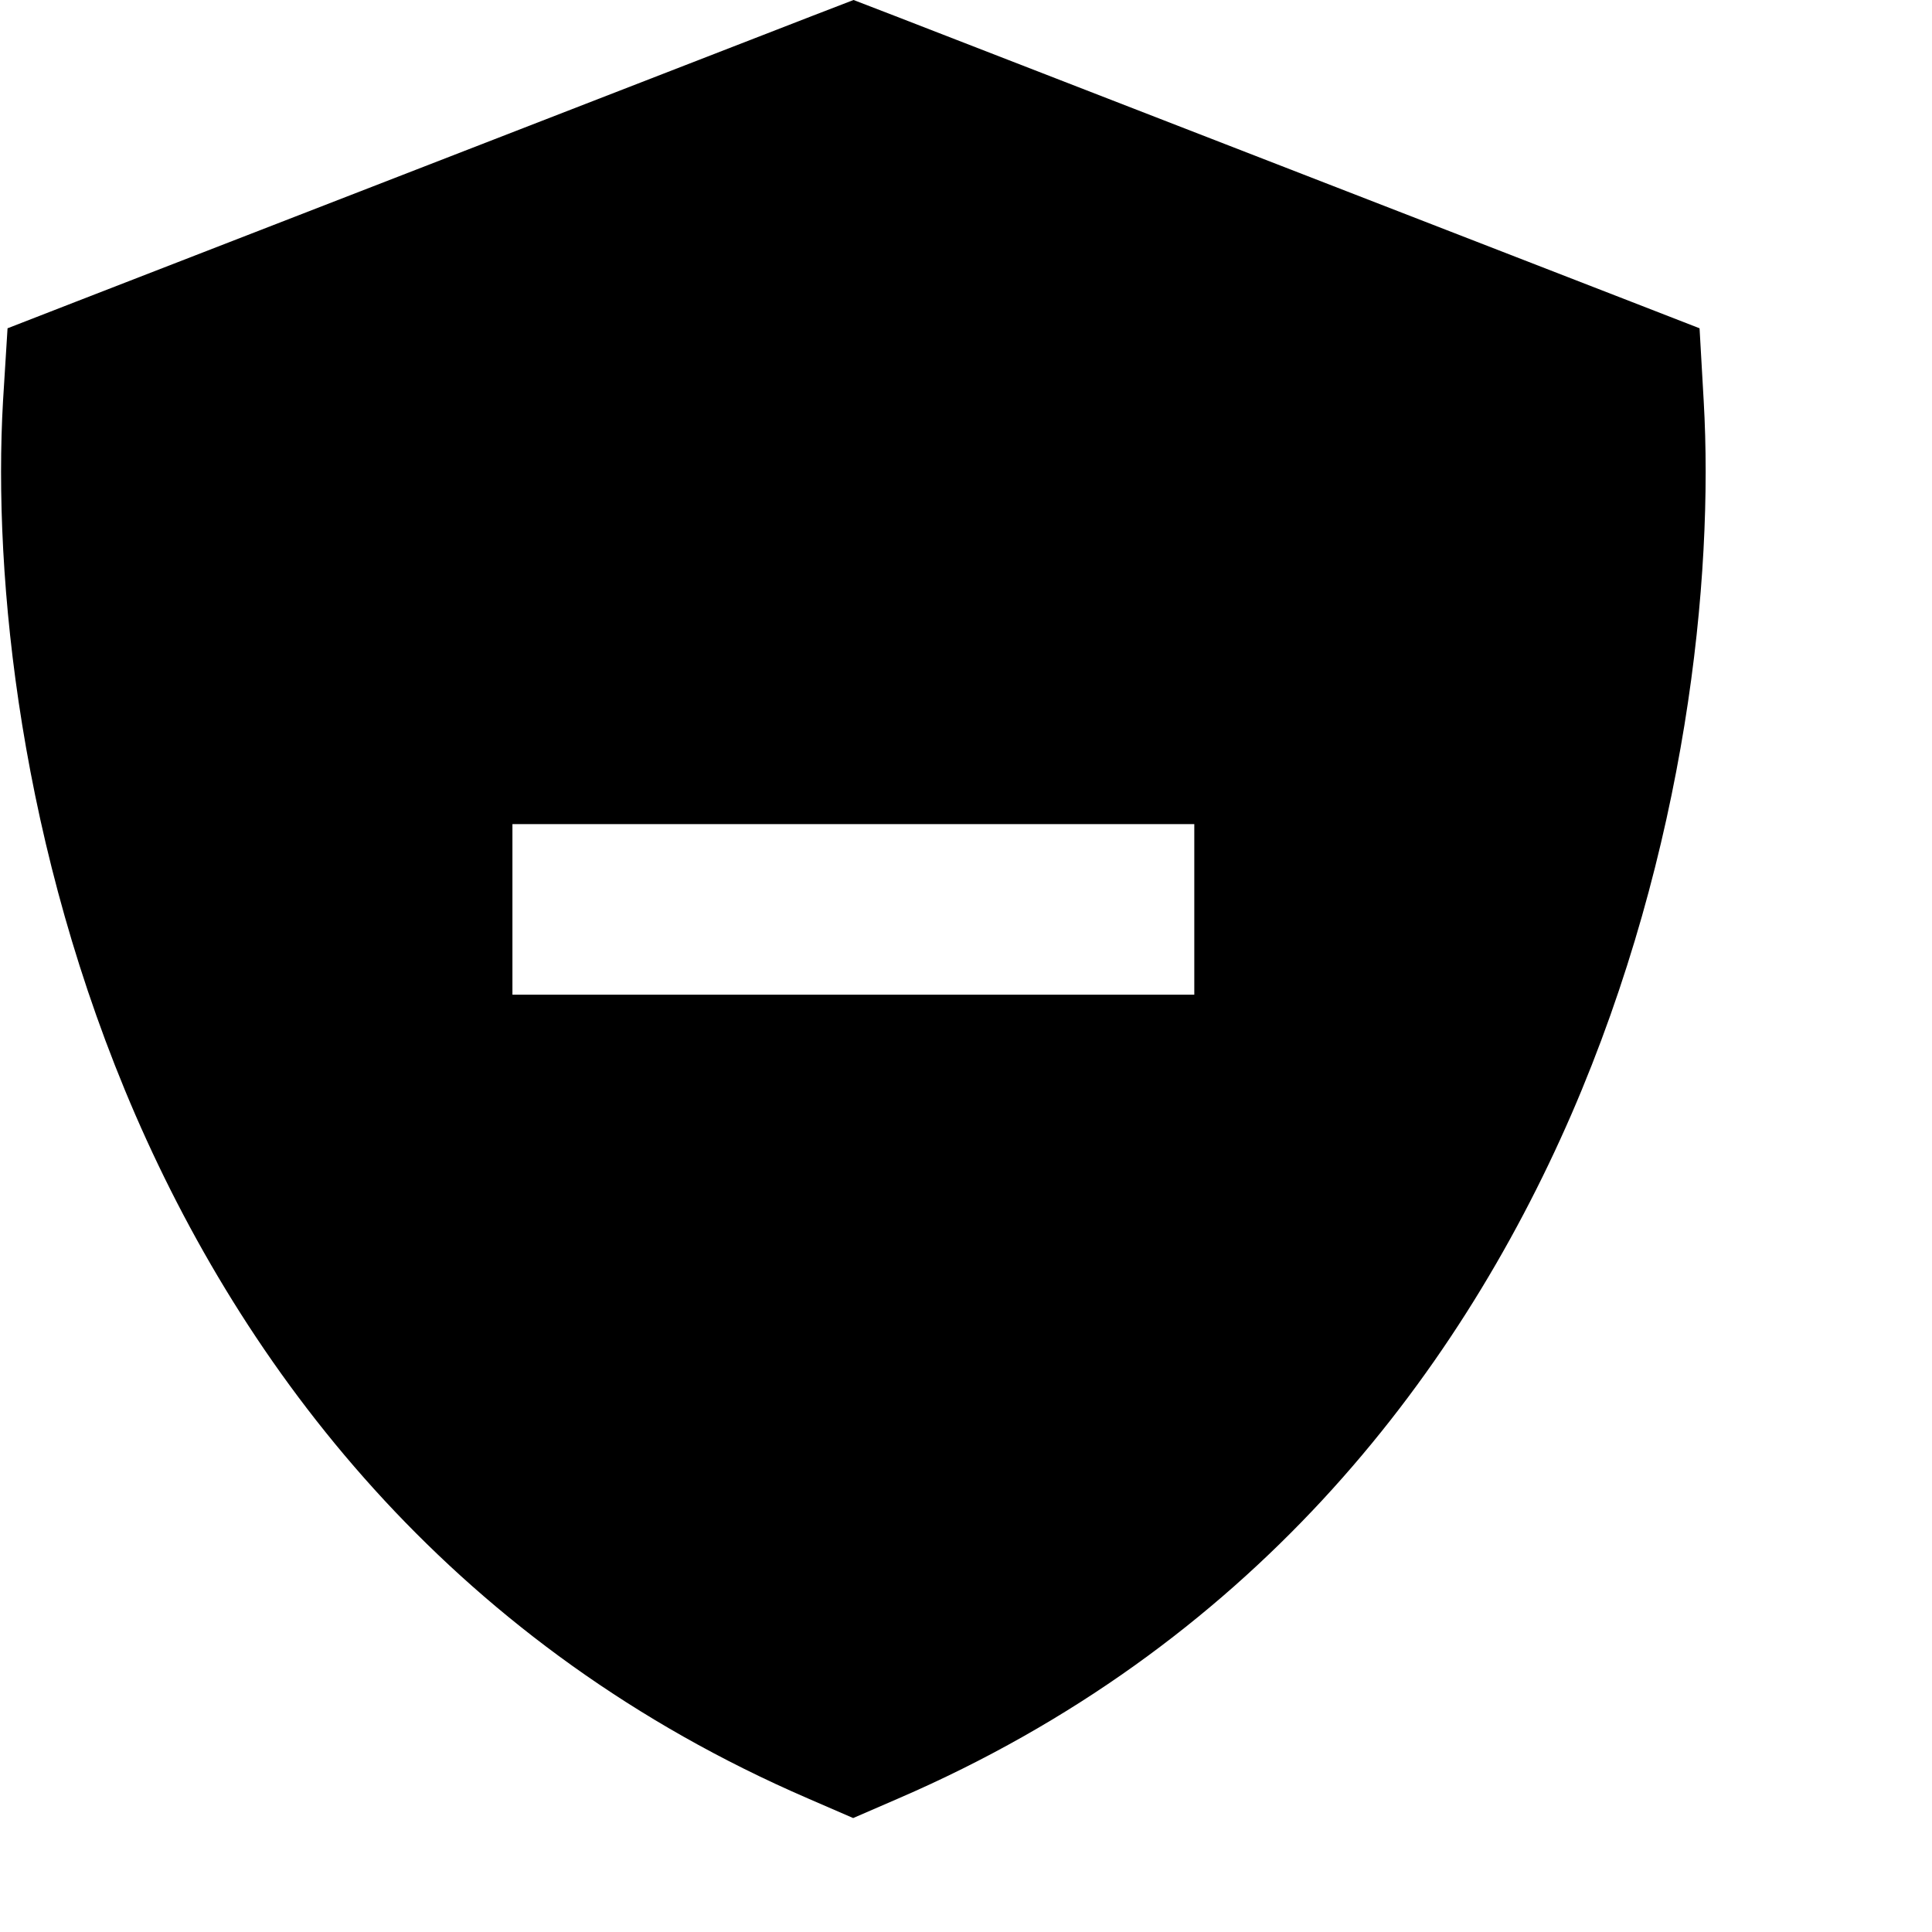 <svg xmlns="http://www.w3.org/2000/svg" viewBox="0 0 512 512"><path d="M226.2 0l10.9 4.2L432.4 80l18 7 1.1 19.3c2.7 47-4.6 118.8-35.1 189.1c-30.8 70.8-85.7 141.2-178.3 181.2l-12 5.2-12-5.2C121.6 436.6 66.7 366.3 35.9 295.5C5.4 225.2-1.9 153.4 .8 106.3L2 87l18-7L215.3 4.2 226.2 0zM158.4 218.4H135.8v45.2h22.6H293.9h22.6V218.4H293.9 158.4z"/></svg>